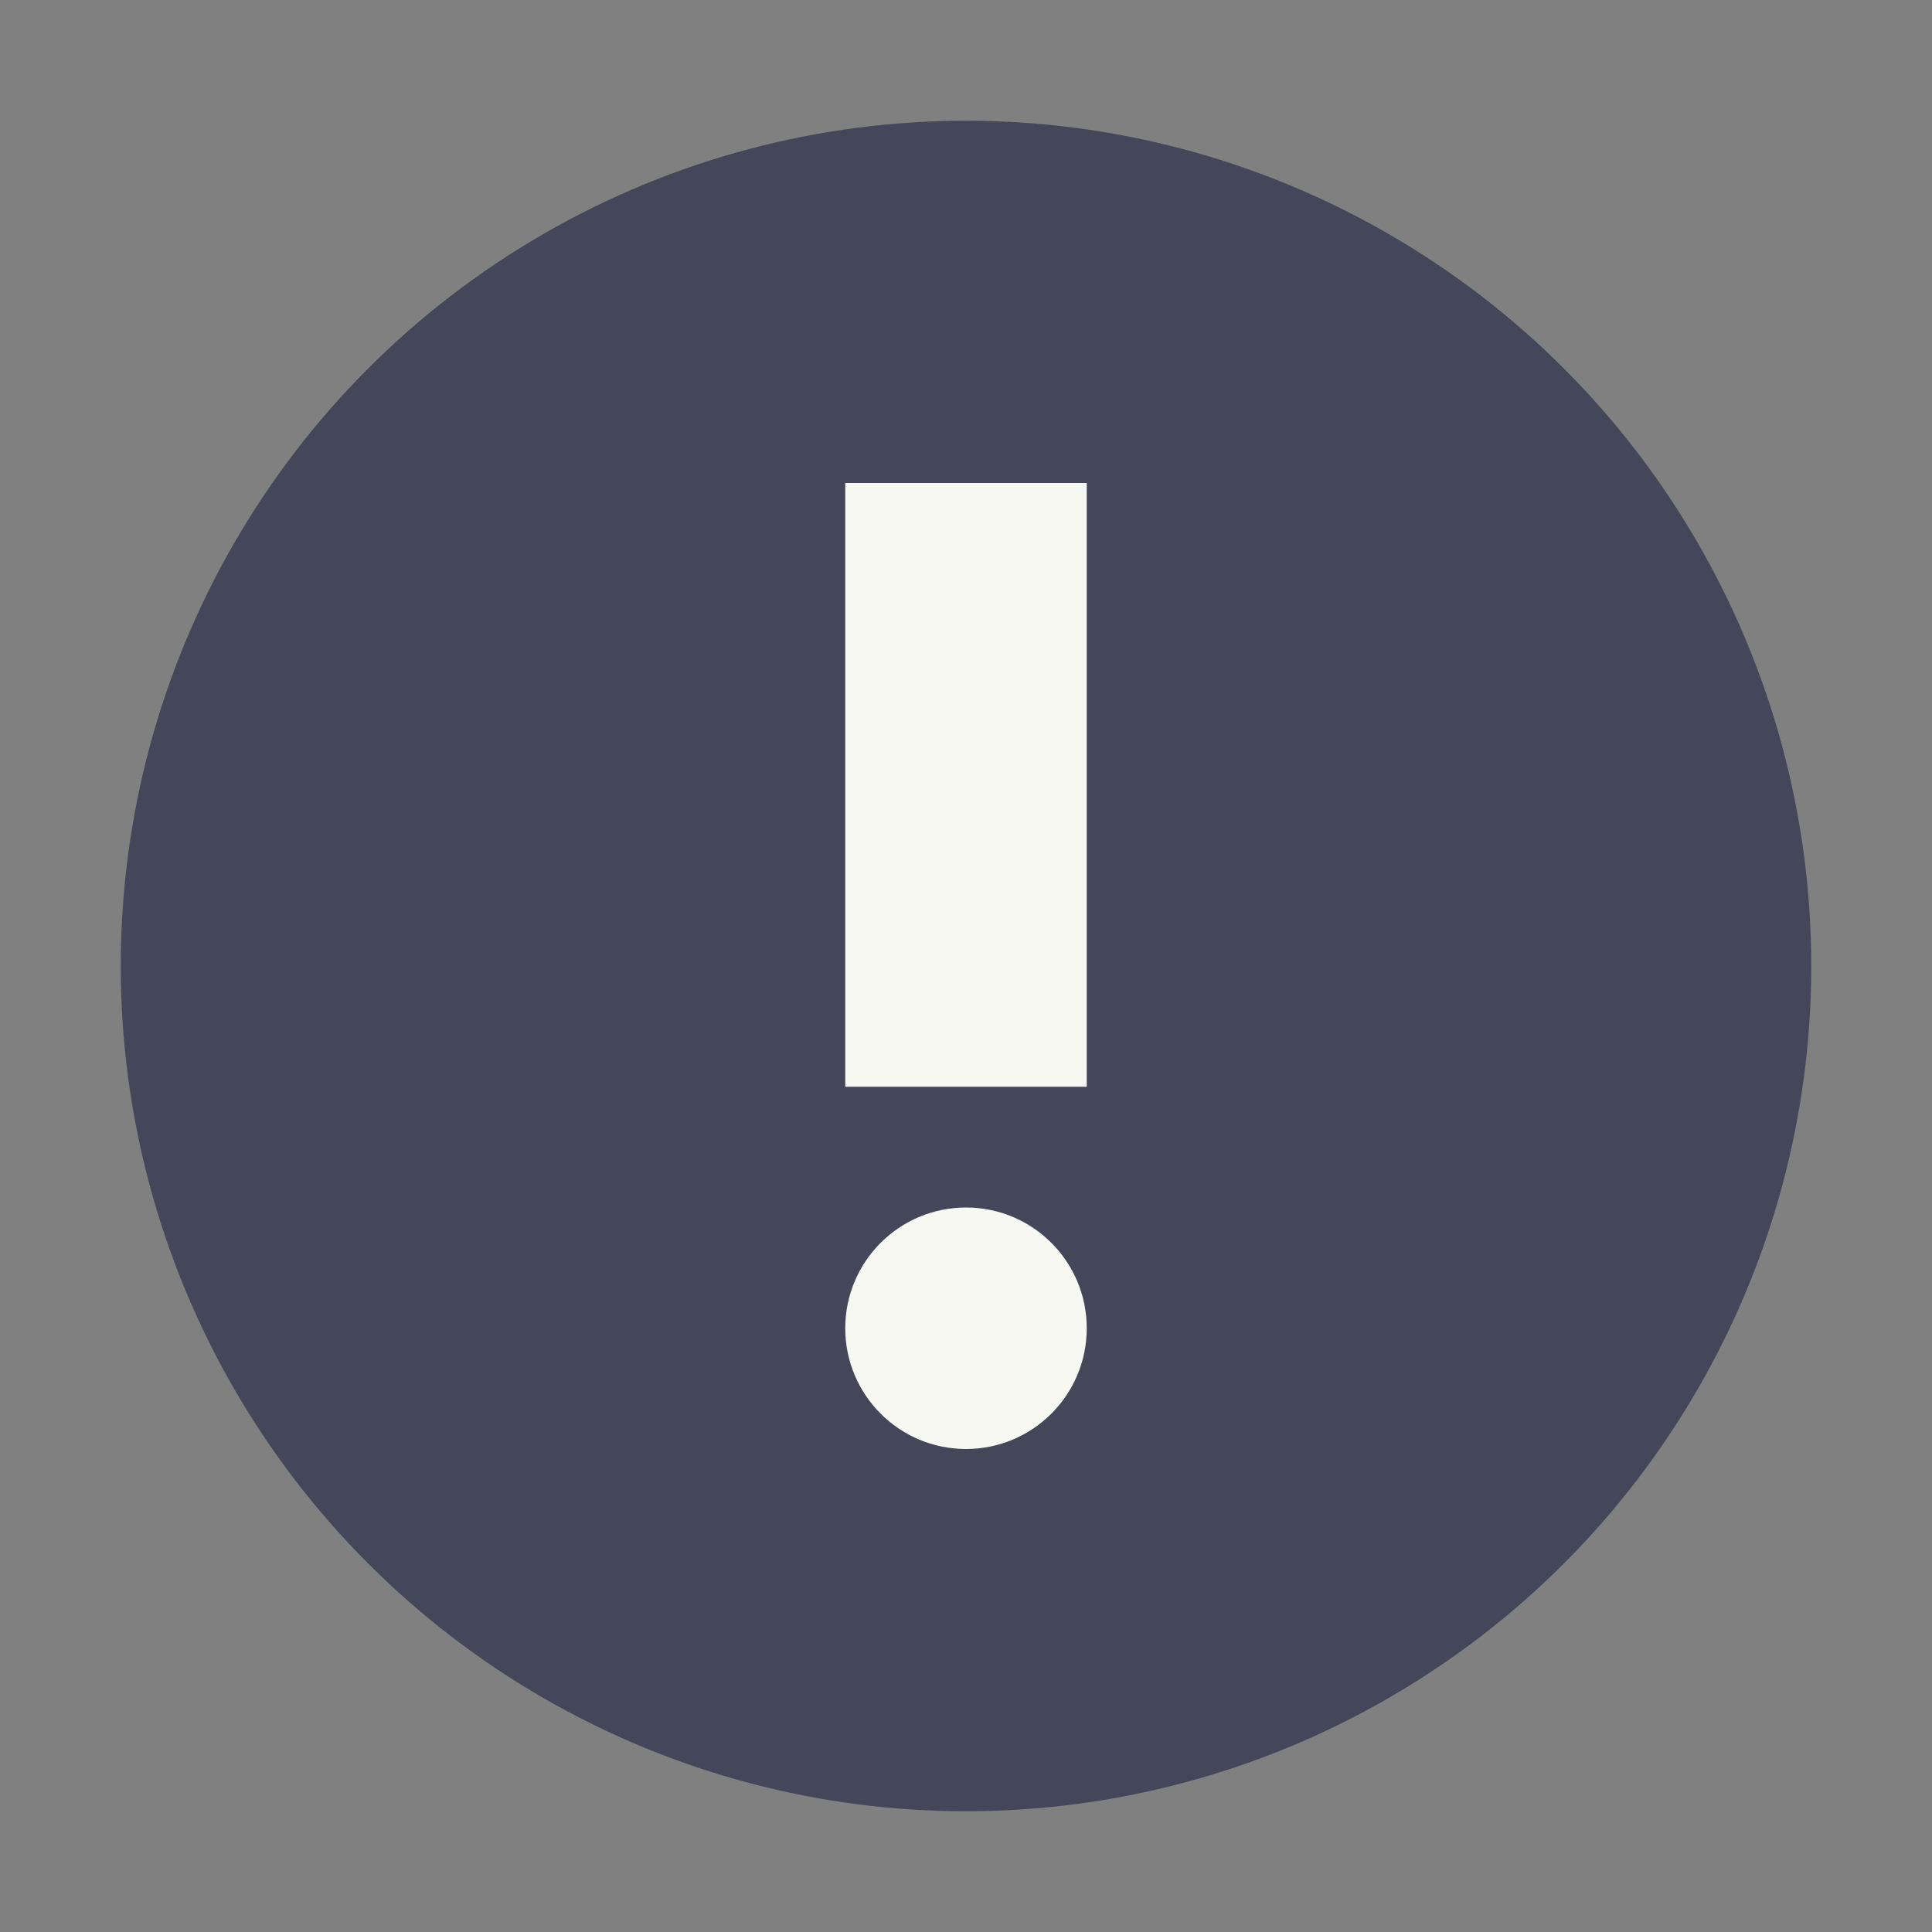 <svg xmlns="http://www.w3.org/2000/svg" width="16" height="16" version="1.1">
 <rect width="100%" height="100%" fill="#808080" stroke="none"/>
 <circle style="fill:#44475a" cx="8" cy="8" r="7"/>
 <circle style="fill:#f8f8f2" cx="8" cy="11" r="1"/>
 <path style="fill:#f8f8f2;fill-rule:evenodd" d="M 7,9 H 9 V 4 H 7 Z"/>
</svg>
